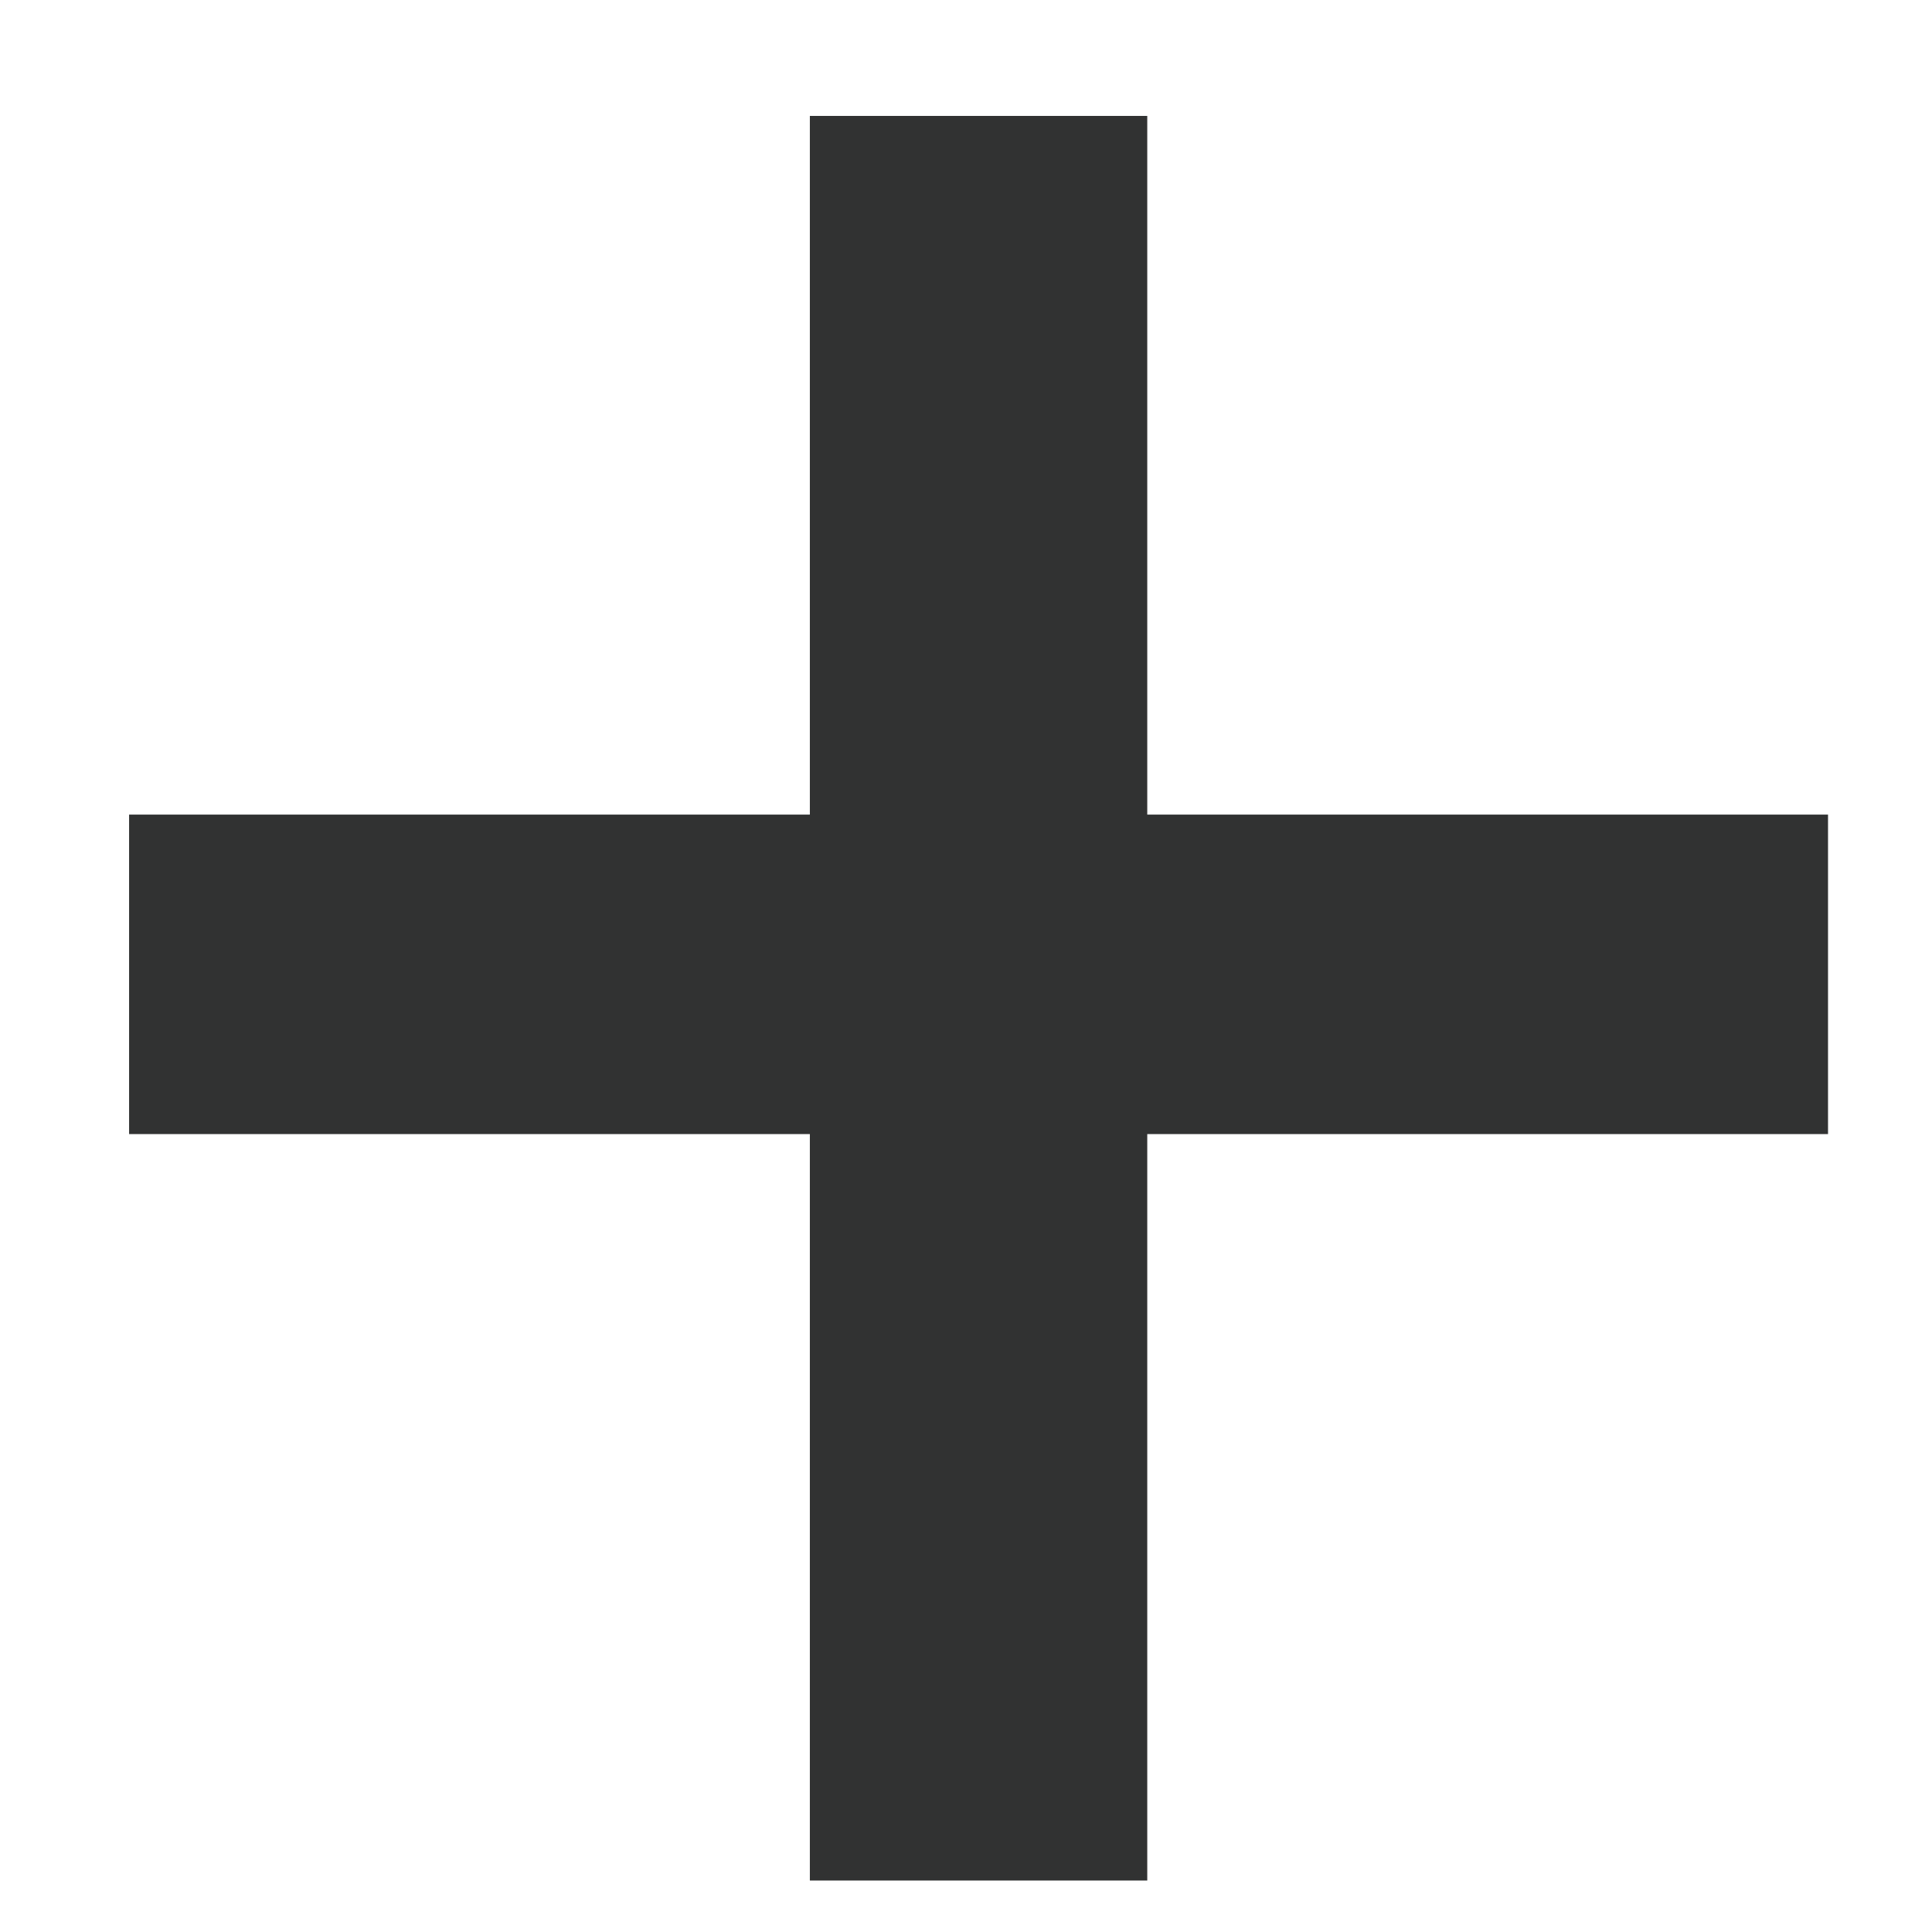 <svg width="11" height="11" viewBox="0 0 11 11" fill="none" xmlns="http://www.w3.org/2000/svg">
<path d="M6.532 6.457V10.707H4.611V6.457H0.735V4.638H4.611V0.66H6.532V4.638H10.408V6.457H6.532Z" fill="#313232"/>
</svg>
